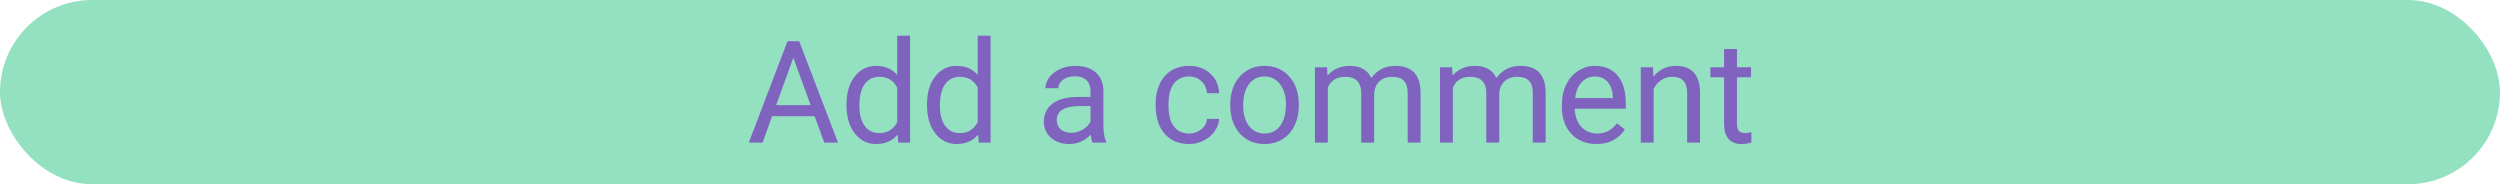 <svg width="1262" height="93" viewBox="0 0 1262 93" fill="none" xmlns="http://www.w3.org/2000/svg">
<rect width="1262" height="93" rx="46.5" fill="#94E1C1"/>
<path d="M411.207 58.641H389.762L384.945 72H377.984L397.531 20.812H403.438L423.02 72H416.094L411.207 58.641ZM391.801 53.086H409.203L400.484 29.145L391.801 53.086ZM427.309 52.664C427.309 46.828 428.691 42.141 431.457 38.602C434.223 35.039 437.844 33.258 442.32 33.258C446.773 33.258 450.301 34.781 452.902 37.828V18H459.406V72H453.43L453.113 67.922C450.512 71.109 446.891 72.703 442.25 72.703C437.844 72.703 434.246 70.898 431.457 67.289C428.691 63.68 427.309 58.969 427.309 53.156V52.664ZM433.812 53.402C433.812 57.715 434.703 61.09 436.484 63.527C438.266 65.965 440.727 67.184 443.867 67.184C447.992 67.184 451.004 65.332 452.902 61.629V44.156C450.957 40.57 447.969 38.777 443.938 38.777C440.75 38.777 438.266 40.008 436.484 42.469C434.703 44.93 433.812 48.574 433.812 53.402ZM467.949 52.664C467.949 46.828 469.332 42.141 472.098 38.602C474.863 35.039 478.484 33.258 482.961 33.258C487.414 33.258 490.941 34.781 493.543 37.828V18H500.047V72H494.07L493.754 67.922C491.152 71.109 487.531 72.703 482.891 72.703C478.484 72.703 474.887 70.898 472.098 67.289C469.332 63.68 467.949 58.969 467.949 53.156V52.664ZM474.453 53.402C474.453 57.715 475.344 61.09 477.125 63.527C478.906 65.965 481.367 67.184 484.508 67.184C488.633 67.184 491.645 65.332 493.543 61.629V44.156C491.598 40.57 488.609 38.777 484.578 38.777C481.391 38.777 478.906 40.008 477.125 42.469C475.344 44.93 474.453 48.574 474.453 53.402ZM551.516 72C551.141 71.25 550.836 69.914 550.602 67.992C547.578 71.133 543.969 72.703 539.773 72.703C536.023 72.703 532.941 71.648 530.527 69.539C528.137 67.406 526.941 64.711 526.941 61.453C526.941 57.492 528.441 54.422 531.441 52.242C534.465 50.039 538.707 48.938 544.168 48.938H550.496V45.949C550.496 43.676 549.816 41.871 548.457 40.535C547.098 39.176 545.094 38.496 542.445 38.496C540.125 38.496 538.18 39.082 536.609 40.254C535.039 41.426 534.254 42.844 534.254 44.508H527.715C527.715 42.609 528.383 40.781 529.719 39.023C531.078 37.242 532.906 35.836 535.203 34.805C537.523 33.773 540.066 33.258 542.832 33.258C547.215 33.258 550.648 34.359 553.133 36.562C555.617 38.742 556.906 41.754 557 45.598V63.105C557 66.598 557.445 69.375 558.336 71.438V72H551.516ZM540.723 67.043C542.762 67.043 544.695 66.516 546.523 65.461C548.352 64.406 549.676 63.035 550.496 61.348V53.543H545.398C537.43 53.543 533.445 55.875 533.445 60.539C533.445 62.578 534.125 64.172 535.484 65.32C536.844 66.469 538.59 67.043 540.723 67.043ZM600.312 67.394C602.633 67.394 604.66 66.691 606.395 65.285C608.129 63.879 609.09 62.121 609.277 60.012H615.43C615.312 62.191 614.562 64.266 613.18 66.234C611.797 68.203 609.945 69.773 607.625 70.945C605.328 72.117 602.891 72.703 600.312 72.703C595.133 72.703 591.008 70.981 587.938 67.535C584.891 64.066 583.367 59.332 583.367 53.332V52.242C583.367 48.539 584.047 45.246 585.406 42.363C586.766 39.48 588.711 37.242 591.242 35.648C593.797 34.055 596.809 33.258 600.277 33.258C604.543 33.258 608.082 34.535 610.895 37.09C613.73 39.645 615.242 42.961 615.43 47.039H609.277C609.09 44.578 608.152 42.562 606.465 40.992C604.801 39.398 602.738 38.602 600.277 38.602C596.973 38.602 594.406 39.797 592.578 42.188C590.773 44.555 589.871 47.988 589.871 52.488V53.719C589.871 58.102 590.773 61.477 592.578 63.844C594.383 66.211 596.961 67.394 600.312 67.394ZM621.02 52.629C621.02 48.902 621.746 45.551 623.199 42.574C624.676 39.598 626.715 37.301 629.316 35.684C631.941 34.066 634.93 33.258 638.281 33.258C643.461 33.258 647.645 35.051 650.832 38.637C654.043 42.223 655.648 46.992 655.648 52.945V53.402C655.648 57.105 654.934 60.434 653.504 63.387C652.098 66.316 650.07 68.602 647.422 70.242C644.797 71.883 641.773 72.703 638.352 72.703C633.195 72.703 629.012 70.91 625.801 67.324C622.613 63.738 621.02 58.992 621.02 53.086V52.629ZM627.559 53.402C627.559 57.621 628.531 61.008 630.477 63.562C632.445 66.117 635.07 67.394 638.352 67.394C641.656 67.394 644.281 66.106 646.227 63.527C648.172 60.926 649.145 57.293 649.145 52.629C649.145 48.457 648.148 45.082 646.156 42.504C644.188 39.902 641.562 38.602 638.281 38.602C635.07 38.602 632.48 39.879 630.512 42.434C628.543 44.988 627.559 48.645 627.559 53.402ZM669.922 33.961L670.098 38.18C672.887 34.898 676.648 33.258 681.383 33.258C686.703 33.258 690.324 35.297 692.246 39.375C693.512 37.547 695.152 36.07 697.168 34.945C699.207 33.82 701.609 33.258 704.375 33.258C712.719 33.258 716.961 37.676 717.102 46.512V72H710.598V46.898C710.598 44.18 709.977 42.152 708.734 40.816C707.492 39.457 705.406 38.777 702.477 38.777C700.062 38.777 698.059 39.504 696.465 40.957C694.871 42.387 693.945 44.32 693.688 46.758V72H687.148V47.074C687.148 41.543 684.441 38.777 679.027 38.777C674.762 38.777 671.844 40.594 670.273 44.227V72H663.77V33.961H669.922ZM733.062 33.961L733.238 38.18C736.027 34.898 739.789 33.258 744.523 33.258C749.844 33.258 753.465 35.297 755.387 39.375C756.652 37.547 758.293 36.07 760.309 34.945C762.348 33.82 764.75 33.258 767.516 33.258C775.859 33.258 780.102 37.676 780.242 46.512V72H773.738V46.898C773.738 44.18 773.117 42.152 771.875 40.816C770.633 39.457 768.547 38.777 765.617 38.777C763.203 38.777 761.199 39.504 759.605 40.957C758.012 42.387 757.086 44.32 756.828 46.758V72H750.289V47.074C750.289 41.543 747.582 38.777 742.168 38.777C737.902 38.777 734.984 40.594 733.414 44.227V72H726.91V33.961H733.062ZM805.871 72.703C800.715 72.703 796.52 71.016 793.285 67.641C790.051 64.242 788.434 59.707 788.434 54.035V52.84C788.434 49.066 789.148 45.703 790.578 42.75C792.031 39.773 794.047 37.453 796.625 35.789C799.227 34.102 802.039 33.258 805.062 33.258C810.008 33.258 813.852 34.887 816.594 38.145C819.336 41.402 820.707 46.066 820.707 52.137V54.844H794.938C795.031 58.594 796.121 61.629 798.207 63.949C800.316 66.246 802.988 67.394 806.223 67.394C808.52 67.394 810.465 66.926 812.059 65.988C813.652 65.051 815.047 63.809 816.242 62.262L820.215 65.356C817.027 70.254 812.246 72.703 805.871 72.703ZM805.062 38.602C802.438 38.602 800.234 39.562 798.453 41.484C796.672 43.383 795.57 46.055 795.148 49.5H814.203V49.008C814.016 45.703 813.125 43.148 811.531 41.344C809.938 39.516 807.781 38.602 805.062 38.602ZM834.418 33.961L834.629 38.742C837.535 35.086 841.332 33.258 846.02 33.258C854.059 33.258 858.113 37.793 858.184 46.863V72H851.68V46.828C851.656 44.086 851.023 42.059 849.781 40.746C848.562 39.434 846.652 38.777 844.051 38.777C841.941 38.777 840.09 39.34 838.496 40.465C836.902 41.59 835.66 43.066 834.77 44.895V72H828.266V33.961H834.418ZM876.816 24.75V33.961H883.918V38.988H876.816V62.578C876.816 64.102 877.133 65.25 877.766 66.023C878.398 66.773 879.477 67.148 881 67.148C881.75 67.148 882.781 67.008 884.094 66.727V72C882.383 72.469 880.719 72.703 879.102 72.703C876.195 72.703 874.004 71.824 872.527 70.066C871.051 68.309 870.312 65.812 870.312 62.578V38.988H863.387V33.961H870.312V24.75H876.816Z" fill="#8063BF"/>
</svg>
